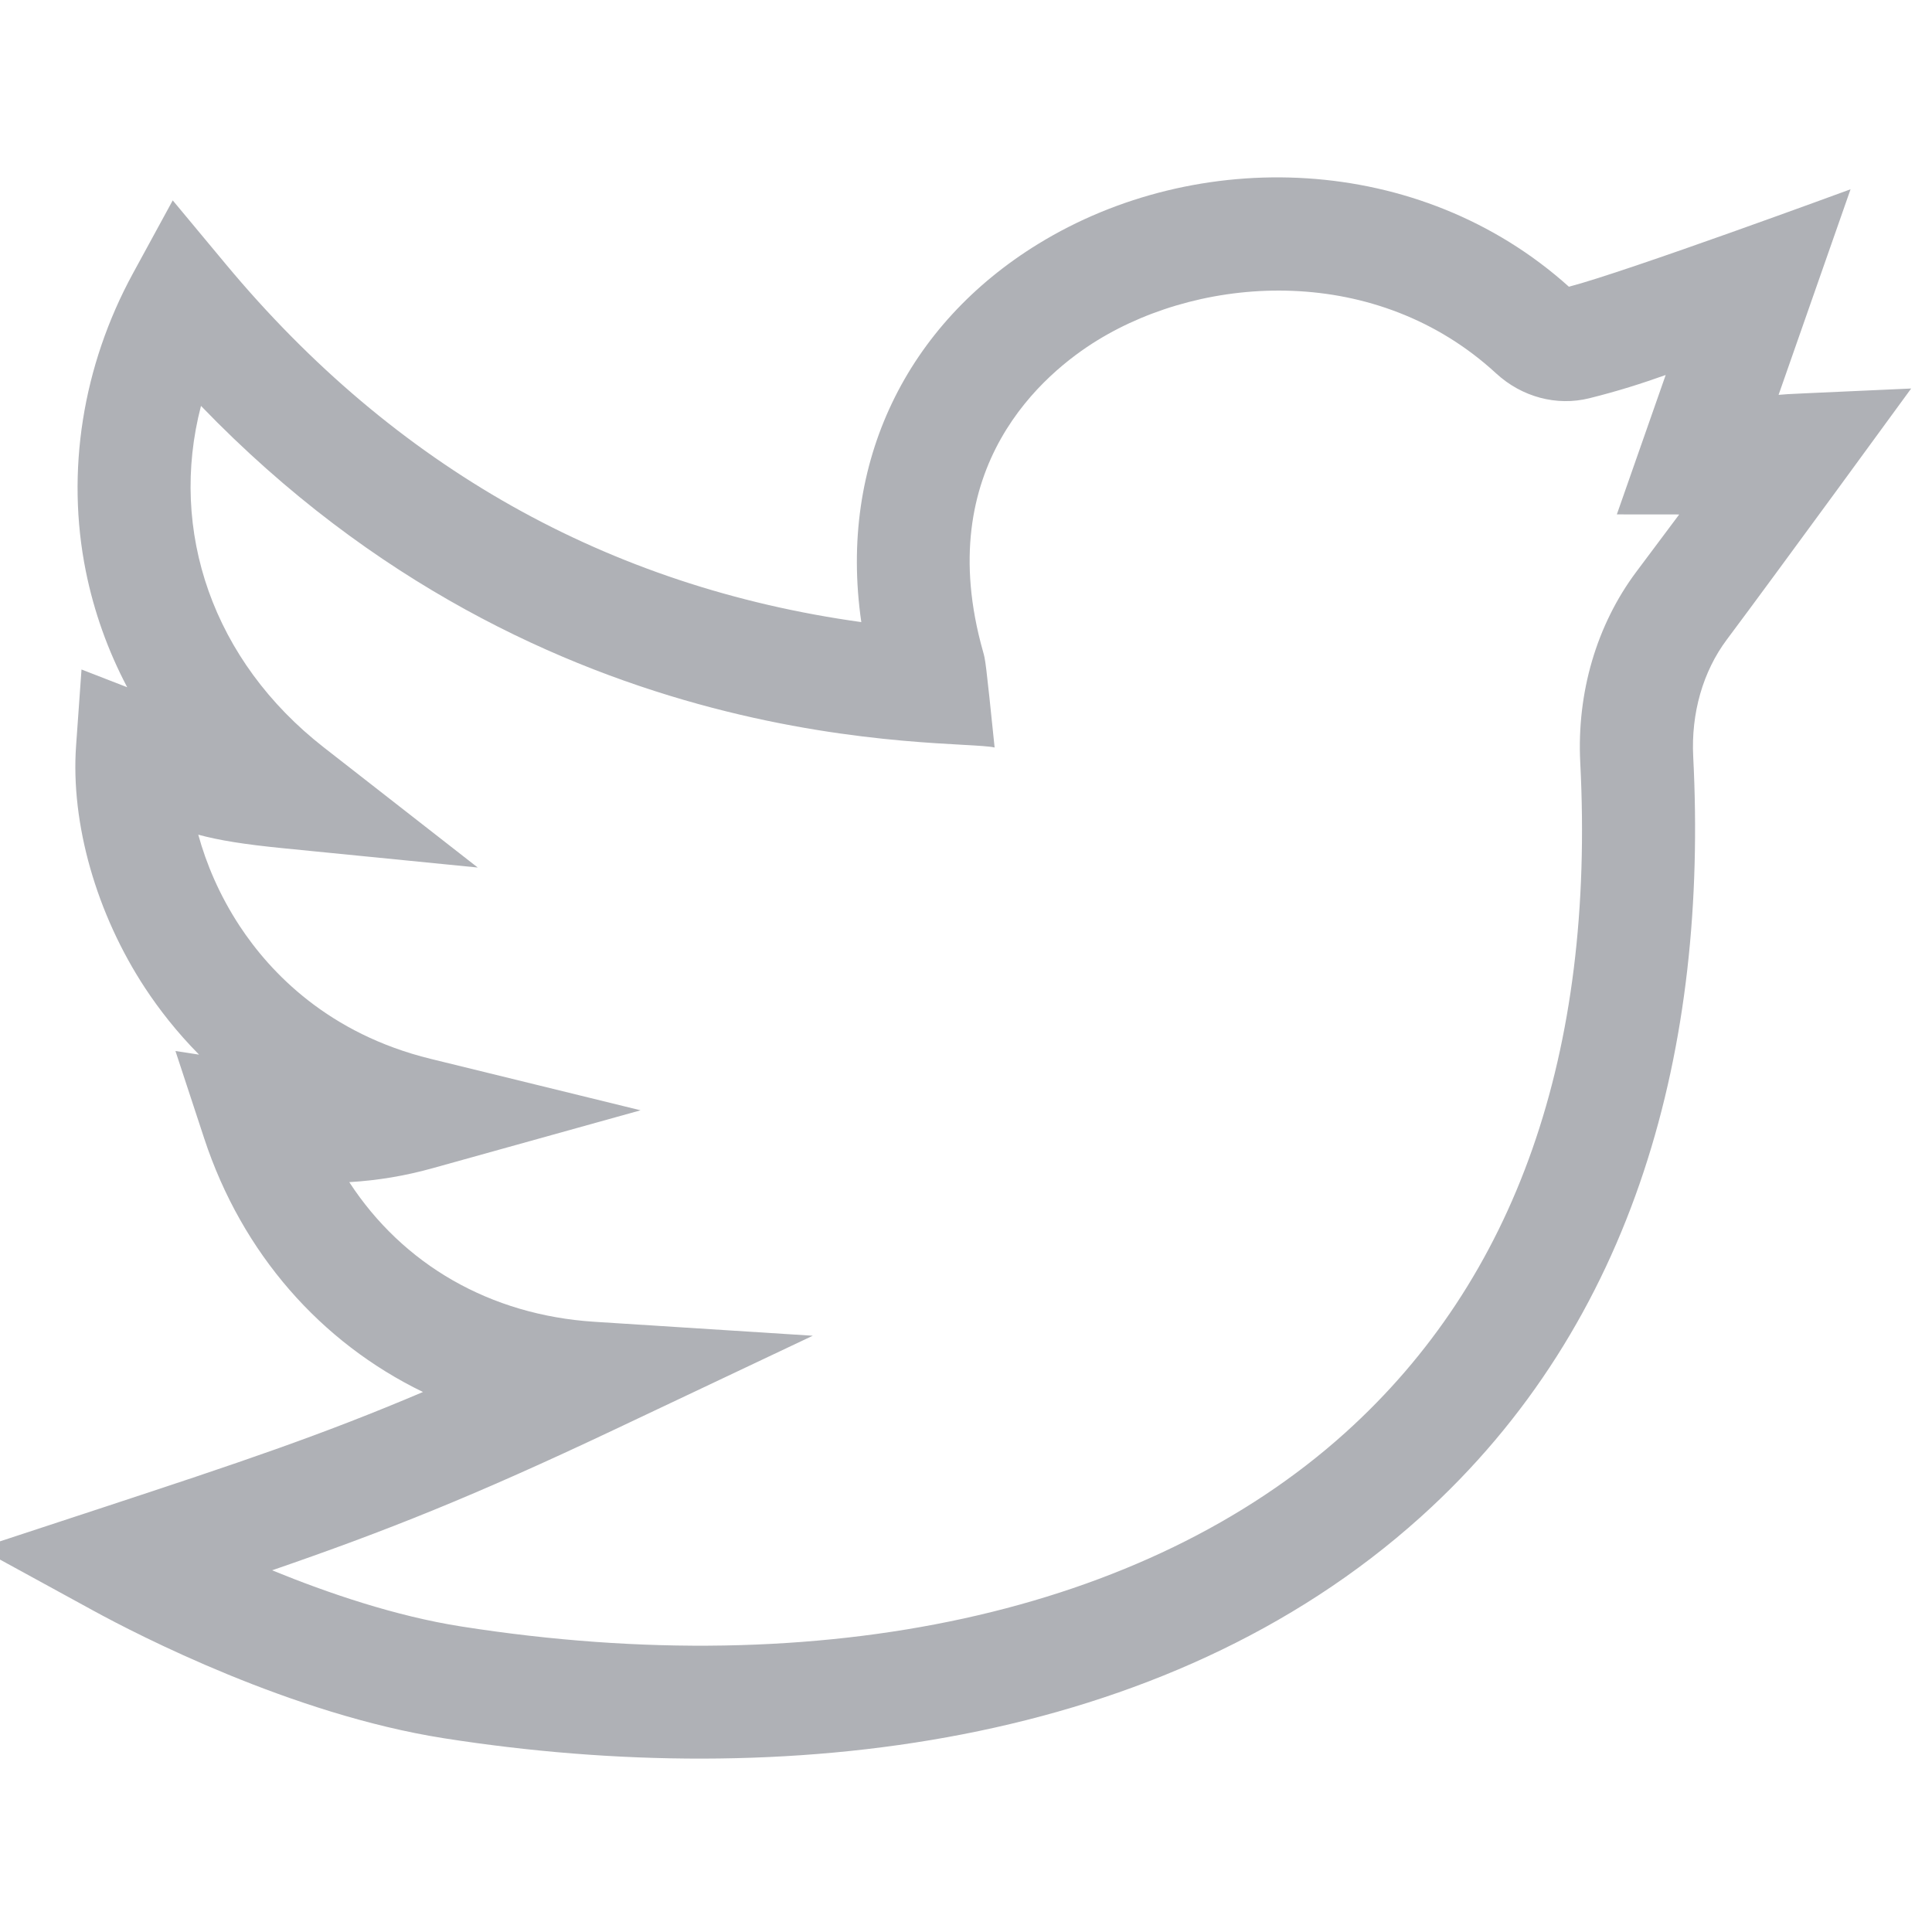 <svg width="32" height="32" viewBox="0 0 32 32" fill="none" xmlns="http://www.w3.org/2000/svg">
<g clip-path="url(#clip0_118_792)">
<path d="M31.655 6.435C29.642 6.528 29.686 6.52 29.459 6.54L30.651 3.135C30.651 3.135 26.93 4.504 25.986 4.749C23.509 2.522 19.826 2.424 17.193 4.042C15.037 5.367 13.88 7.643 14.266 10.304C10.07 9.721 6.535 7.732 3.743 4.379L2.861 3.319L2.201 4.53C1.367 6.061 1.09 7.811 1.421 9.459C1.557 10.134 1.788 10.779 2.107 11.383L1.35 11.089L1.26 12.354C1.169 13.64 1.597 15.14 2.405 16.368C2.633 16.714 2.926 17.093 3.297 17.468L2.906 17.408L3.383 18.858C4.011 20.763 5.314 22.236 7.006 23.056C5.317 23.773 3.952 24.23 1.708 24.968L-0.345 25.643L1.551 26.68C2.274 27.075 4.829 28.395 7.353 28.791C12.963 29.671 19.279 28.955 23.532 25.125C27.114 21.899 28.289 17.31 28.045 12.535C28.008 11.812 28.206 11.122 28.602 10.593C29.397 9.532 31.65 6.442 31.655 6.435ZM27.103 9.47C26.445 10.349 26.115 11.472 26.174 12.631C26.42 17.448 25.11 21.183 22.279 23.733C18.971 26.711 13.636 27.881 7.643 26.94C6.557 26.77 5.436 26.389 4.507 26.009C6.388 25.361 7.841 24.784 10.187 23.674L13.462 22.124L9.846 21.893C8.114 21.782 6.672 20.942 5.785 19.58C6.256 19.552 6.71 19.476 7.162 19.35L10.61 18.39L7.133 17.538C5.443 17.124 4.48 16.113 3.97 15.338C3.635 14.828 3.416 14.306 3.284 13.825C3.633 13.919 4.039 13.985 4.695 14.05L7.913 14.369L5.363 12.379C3.526 10.946 2.79 8.793 3.329 6.723C9.064 12.671 15.797 12.224 16.474 12.381C16.325 10.932 16.321 10.929 16.282 10.791C15.414 7.723 17.316 6.165 18.174 5.638C19.966 4.536 22.811 4.37 24.781 6.185C25.206 6.576 25.782 6.73 26.321 6.597C26.804 6.477 27.201 6.349 27.589 6.211L26.78 8.52L27.813 8.521C27.618 8.782 27.384 9.095 27.103 9.47Z" fill="#AFB1B6"/>
</g>
<defs>
<clipPath id="clip0_118_792">
<rect width="32" height="32" fill="white"/>
</clipPath>
</defs>
</svg>
